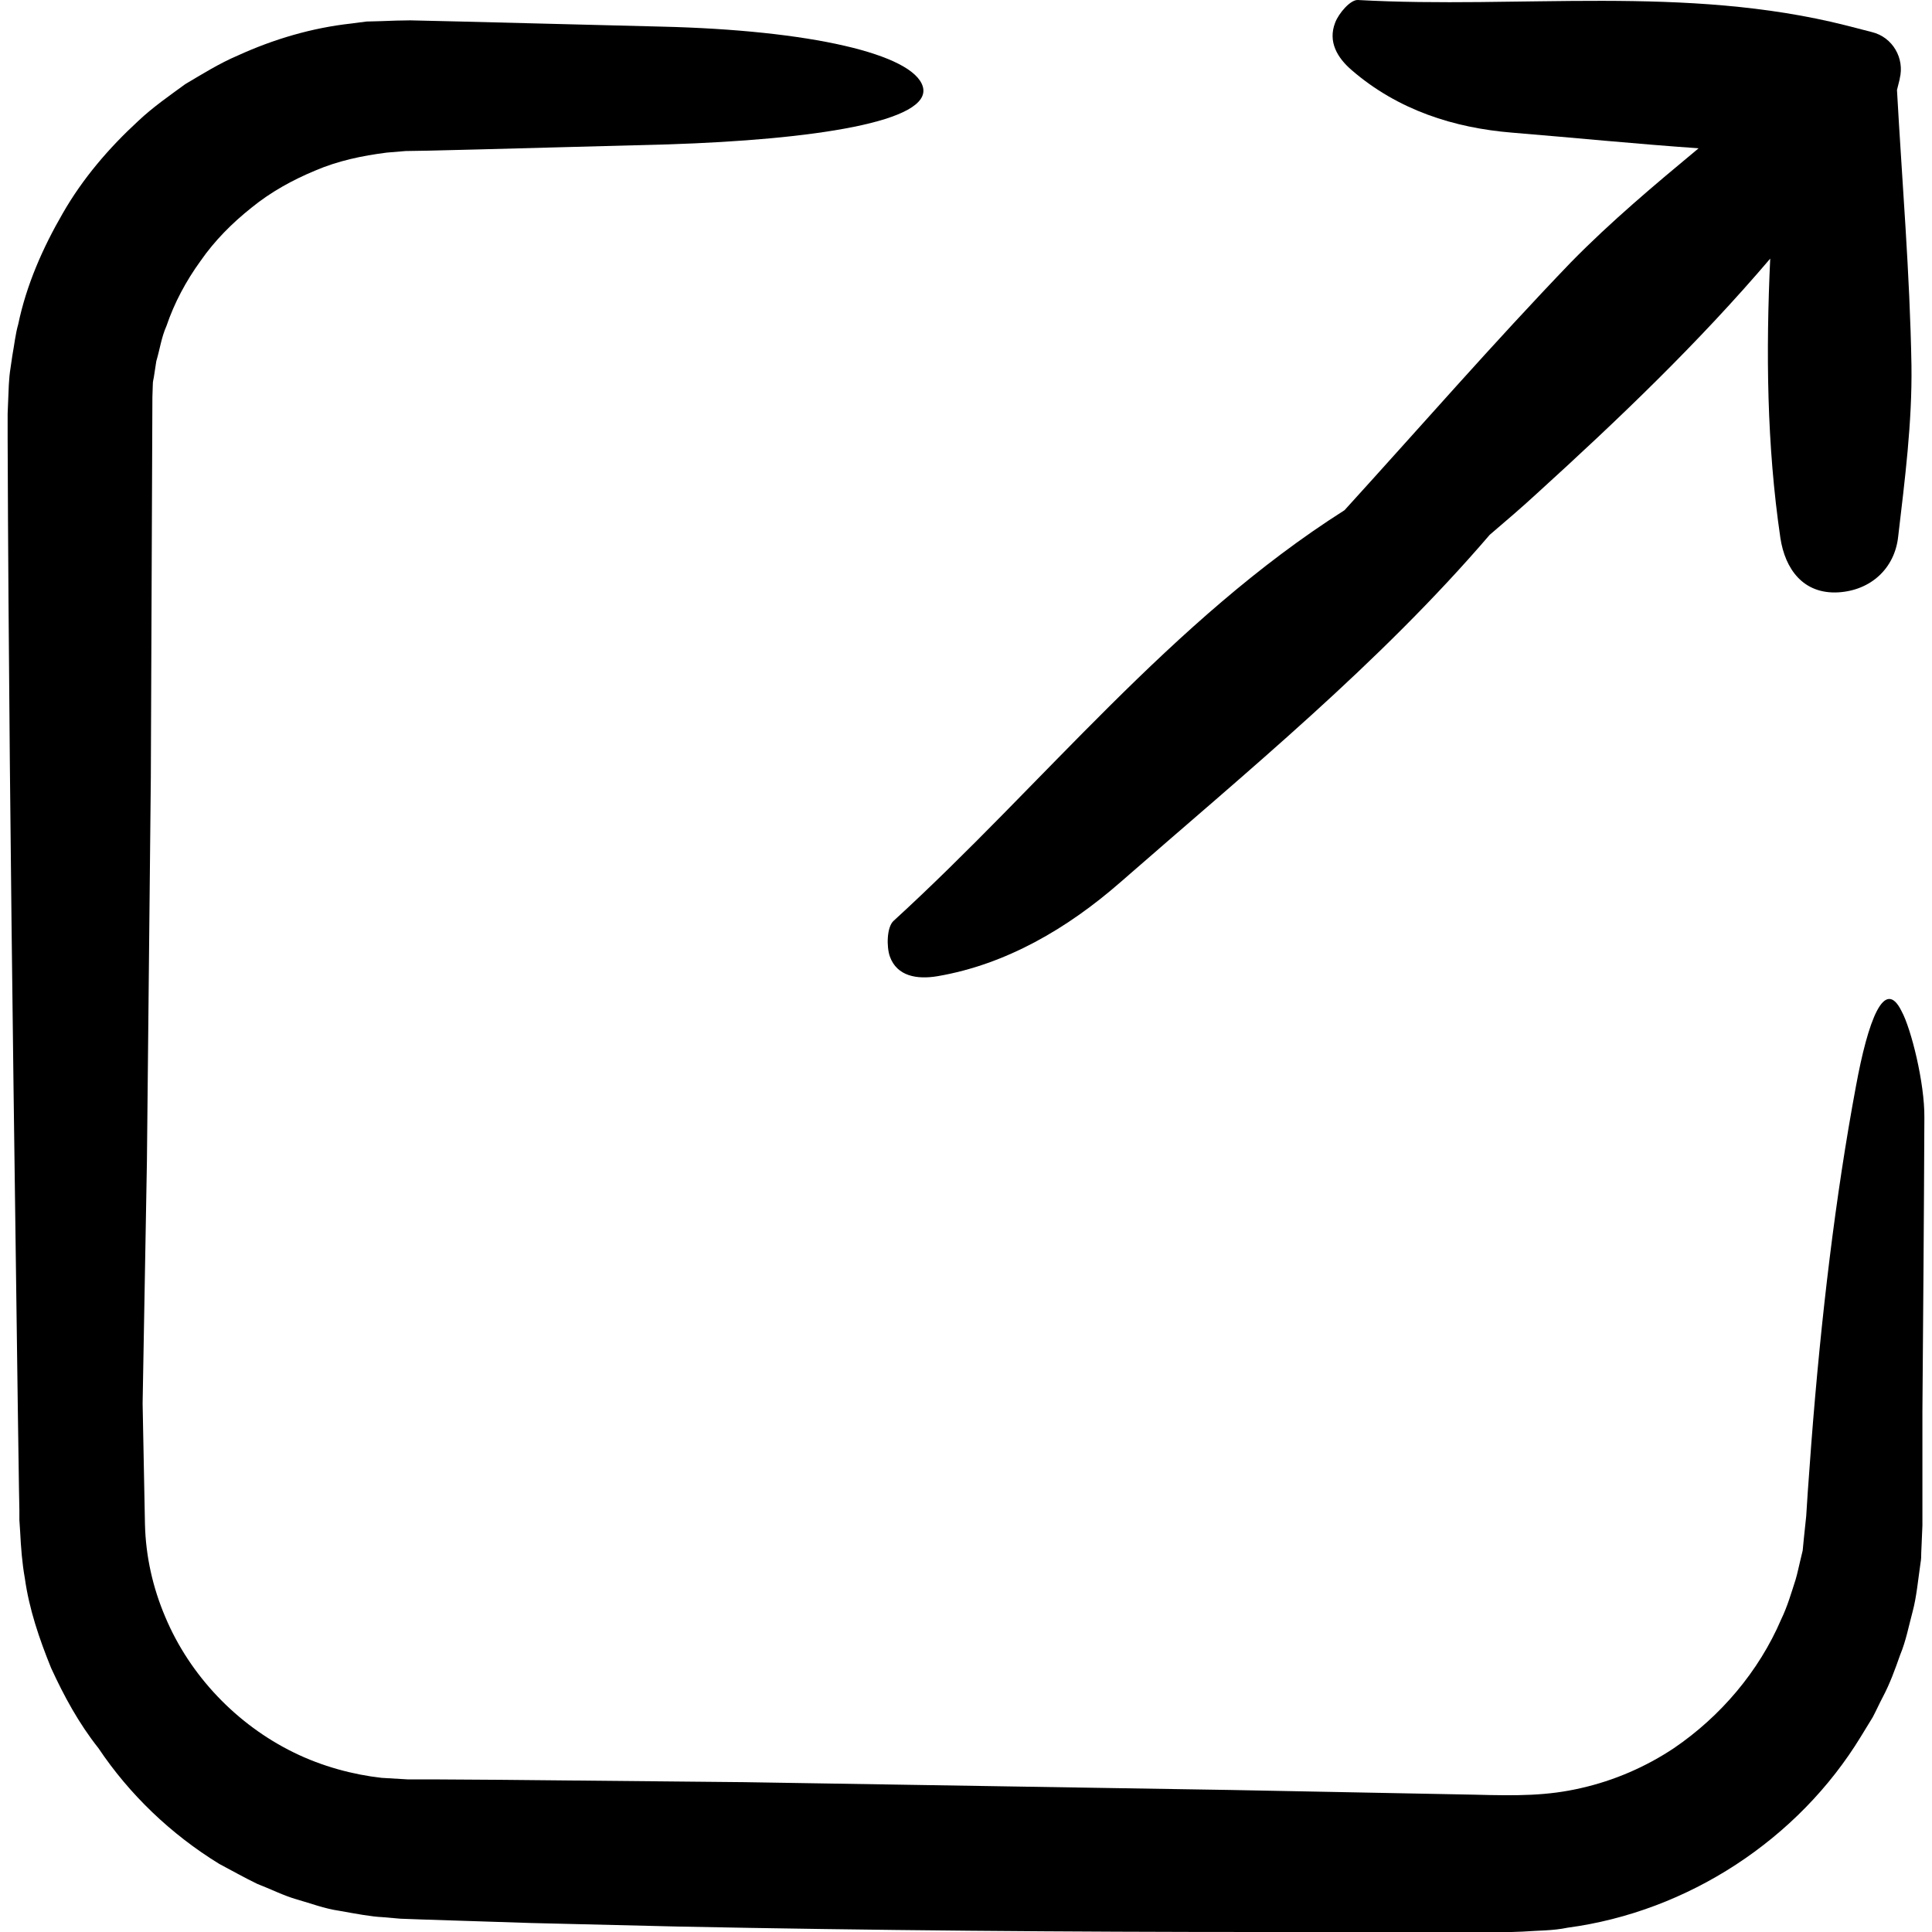 <?xml version="1.0" encoding="iso-8859-1"?>
<!-- Generator: Adobe Illustrator 19.0.0, SVG Export Plug-In . SVG Version: 6.00 Build 0)  -->
<svg version="1.1" id="Capa_1" xmlns="http://www.w3.org/2000/svg" xmlns:xlink="http://www.w3.org/1999/xlink" x="0px" y="0px"
	 viewBox="0 0 493.802 493.802" style="enable-background:new 0 0 493.802 493.802;" xml:space="preserve">
<g>
	<g>
		<path d="M343.65,130.402c-44.4,28.2-76.9,69.9-115.3,105c-1.7,1.6-1.8,6.6-0.9,9.1c1.8,5,6.9,5.9,12.2,5c17.5-3,33.2-12.2,46.7-24
			c32.5-28.4,66.1-55.8,94.4-88.8c4.1-3.5,8.2-7,12.1-10.6c20.9-19,41.3-38.5,59.6-60c-1.1,23.8-0.9,47.6,2.6,71.4
			c1.2,7.9,5.8,14.4,14.8,13.9c8.3-0.5,14.4-6.1,15.3-14.2c1.7-14.5,3.6-29.2,3.4-43.8c-0.4-23.5-2.4-46.9-3.7-70.4
			c0.2-0.9,0.5-1.9,0.7-2.8v-0.1c1.3-5.2-1.8-10.6-7.1-11.9l-6.6-1.7c-41.2-10.4-83.2-4.2-124.8-6.5c-1.9-0.1-4.9,3.4-5.8,5.8
			c-1.9,4.9,0.6,9,4.2,12.1c11.9,10.3,26.3,14.8,41,16c15.9,1.3,31.8,2.9,47.7,4c-11.2,9.3-22.4,18.7-32.6,29.1
			C381.75,87.602,362.95,109.202,343.65,130.402z"/>
		<path d="M474.35,277.702c-5.2,27.9-8.9,58.8-11.4,91.3c-0.3,4.1-0.6,8.2-0.9,12.3l-0.4,6.2l-0.6,5.7l-0.3,3.1
			c-0.2,0.9-0.4,1.7-0.6,2.5c-0.4,1.6-0.7,3.2-1.2,4.9c-1.1,3.4-2.1,6.9-3.7,10.2c-5.7,13.3-15.5,24.8-27.4,32.9
			c-7.2,4.8-15.3,8.3-23.7,10.2c-8.6,2-16.2,2-27.3,1.7l-62.2-1.2c-41.5-0.7-83-1.3-124.5-2c-20.8-0.2-41.5-0.4-62.3-0.6l-15.7-0.1
			h-7.8l-6.8-0.4c-7.2-0.8-15.2-2.9-22.5-6.5c-14.5-7.1-26.5-19.6-32.8-34.6c-3.2-7.5-5-15.5-5.2-23.7l-0.6-30.9
			c0.4-20.6,0.7-41.2,1.1-61.9l1-98.2c0.1-32.4,0.3-64.7,0.4-97.1l0.1-3.1c0-1.1,0.2-1.4,0.3-2.2c0.2-1.3,0.4-2.6,0.6-3.9
			c0.9-3,1.3-6.1,2.6-9c2-5.9,5-11.5,8.7-16.6c3.6-5.2,8.1-9.7,13-13.6c4.9-4,10.5-7.1,16.3-9.5c5.8-2.5,12-3.8,18.3-4.6l4.8-0.4
			l6-0.1l12.2-0.3c16.3-0.4,32.6-0.9,48.9-1.3c37-1.2,67.8-5.8,65.1-14.8c-2.5-8.3-28.8-14.4-66.8-15.3c-17.1-0.4-34.2-0.9-51.3-1.3
			l-12.9-0.3c-2.2,0-4.9,0.1-7.4,0.2l-3.8,0.1l-3.8,0.5c-10.1,1.1-19.9,4-29.1,8.2c-4.7,2-9,4.7-13.4,7.3c-4.1,3-8.3,5.9-12,9.4
			c-7.5,6.9-14.2,14.7-19.3,23.6c-5.1,8.8-9.3,18.3-11.4,28.4c-0.7,2.4-1,5.3-1.5,8l-0.6,4.1c-0.2,1.5-0.2,2.3-0.3,3.4l-0.3,7.3v6.4
			c0.2,55.1,0.8,110.2,1.5,165.3l1.1,82.6l0.3,20.7l0.1,5.2v2.6l0.2,3c0.2,4,0.5,8,1.2,11.9c1.1,7.9,3.7,15.5,6.7,22.9
			c3.3,7.2,7.1,14.2,12.1,20.5c7.9,11.8,18.5,22,30.9,29.6c3.2,1.7,6.4,3.5,9.7,5.1c3.4,1.3,6.7,3,10.2,4c3.6,1,6.8,2.3,10.9,2.9
			c3.9,0.7,8.2,1.5,10.9,1.6l4.6,0.4l5.5,0.2l9.3,0.3l18.6,0.6c12.4,0.3,24.9,0.6,37.3,0.9c49.8,1,99.8,1.4,149.9,1.4h37.6h18.8h4.7
			h2.3l2.8-0.1c3.9-0.3,7.7-0.2,11.5-1c30.8-4.1,59-22.6,75-48.9l3-4.9c0.9-1.7,1.7-3.5,2.6-5.2c1.8-3.4,3.1-7,4.4-10.7
			c1.5-3.6,2.2-7.4,3.2-11.1s1.4-8.2,2-12.3c0.2-1.1,0.2-1.9,0.2-2.7l0.1-2.3l0.2-4.7v-10.4v-18.8c0.2-25,0.4-50,0.5-75
			c0.1-8.9-3.4-22.8-5.8-27.2C481.65,249.502,477.45,260.802,474.35,277.702z"/>
	</g>
</g>
<g>
</g>
<g>
</g>
<g>
</g>
<g>
</g>
<g>
</g>
<g>
</g>
<g>
</g>
<g>
</g>
<g>
</g>
<g>
</g>
<g>
</g>
<g>
</g>
<g>
</g>
<g>
</g>
<g>
</g>
</svg>
